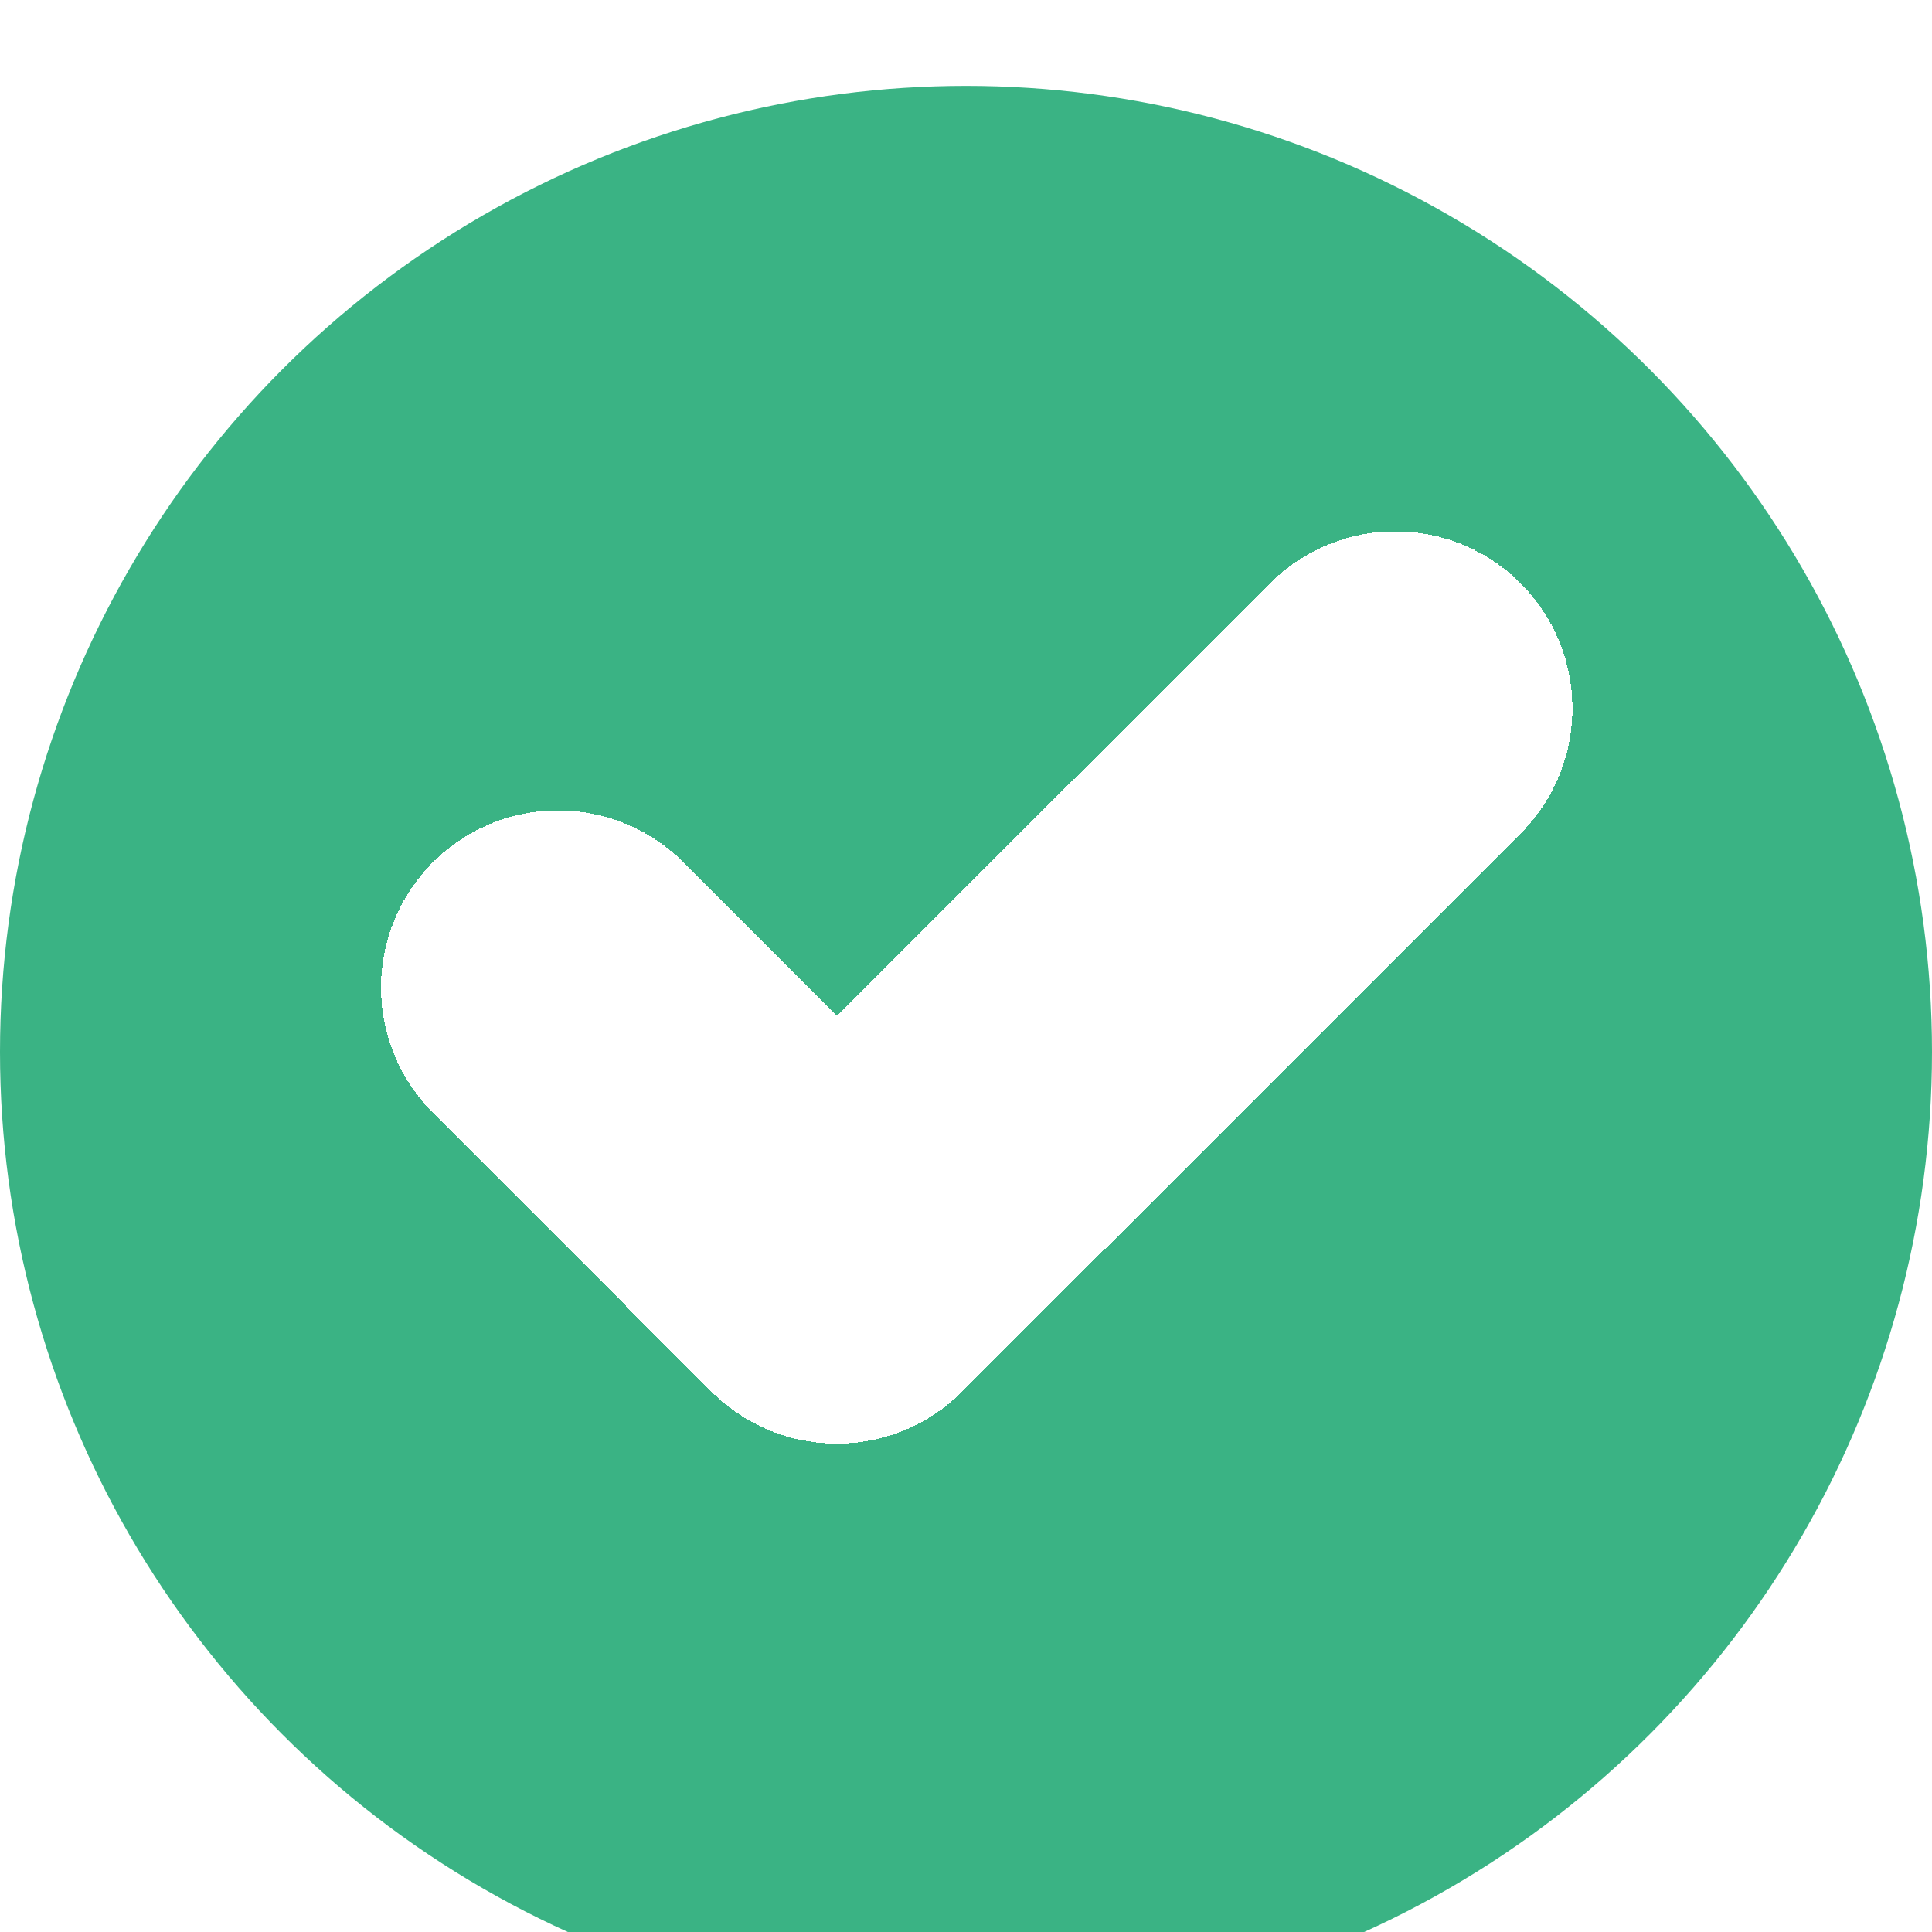 <svg width="60" height="60" viewBox="0 0 60 60" fill="none" xmlns="http://www.w3.org/2000/svg">
<g filter="url(#filter0_i_9719_10647)">
<circle cx="30" cy="30" r="30" fill="#3AB384"/>
</g>
<g filter="url(#filter1_d_9719_10647)">
<path d="M17.333 30L25.989 38.667L43.333 21.334" stroke="white" stroke-width="11" stroke-linecap="round" stroke-linejoin="round" shape-rendering="crispEdges"/>
</g>
<defs>
<filter id="filter0_i_9719_10647" x="0" y="0" width="60" height="62.667" filterUnits="userSpaceOnUse" color-interpolation-filters="sRGB">
<feFlood flood-opacity="0" result="BackgroundImageFix"/>
<feBlend mode="normal" in="SourceGraphic" in2="BackgroundImageFix" result="shape"/>
<feColorMatrix in="SourceAlpha" type="matrix" values="0 0 0 0 0 0 0 0 0 0 0 0 0 0 0 0 0 0 127 0" result="hardAlpha"/>
<feOffset dy="2.667"/>
<feGaussianBlur stdDeviation="11"/>
<feComposite in2="hardAlpha" operator="arithmetic" k2="-1" k3="1"/>
<feColorMatrix type="matrix" values="0 0 0 0 1 0 0 0 0 1 0 0 0 0 1 0 0 0 0.25 0"/>
<feBlend mode="normal" in2="shape" result="effect1_innerShadow_9719_10647"/>
</filter>
<filter id="filter1_d_9719_10647" x="6.5" y="11.167" width="47.667" height="39" filterUnits="userSpaceOnUse" color-interpolation-filters="sRGB">
<feFlood flood-opacity="0" result="BackgroundImageFix"/>
<feColorMatrix in="SourceAlpha" type="matrix" values="0 0 0 0 0 0 0 0 0 0 0 0 0 0 0 0 0 0 127 0" result="hardAlpha"/>
<feOffset dy="0.667"/>
<feGaussianBlur stdDeviation="2.667"/>
<feComposite in2="hardAlpha" operator="out"/>
<feColorMatrix type="matrix" values="0 0 0 0 0 0 0 0 0 0 0 0 0 0 0 0 0 0 0.2 0"/>
<feBlend mode="normal" in2="BackgroundImageFix" result="effect1_dropShadow_9719_10647"/>
<feBlend mode="normal" in="SourceGraphic" in2="effect1_dropShadow_9719_10647" result="shape"/>
</filter>
</defs>
</svg>
